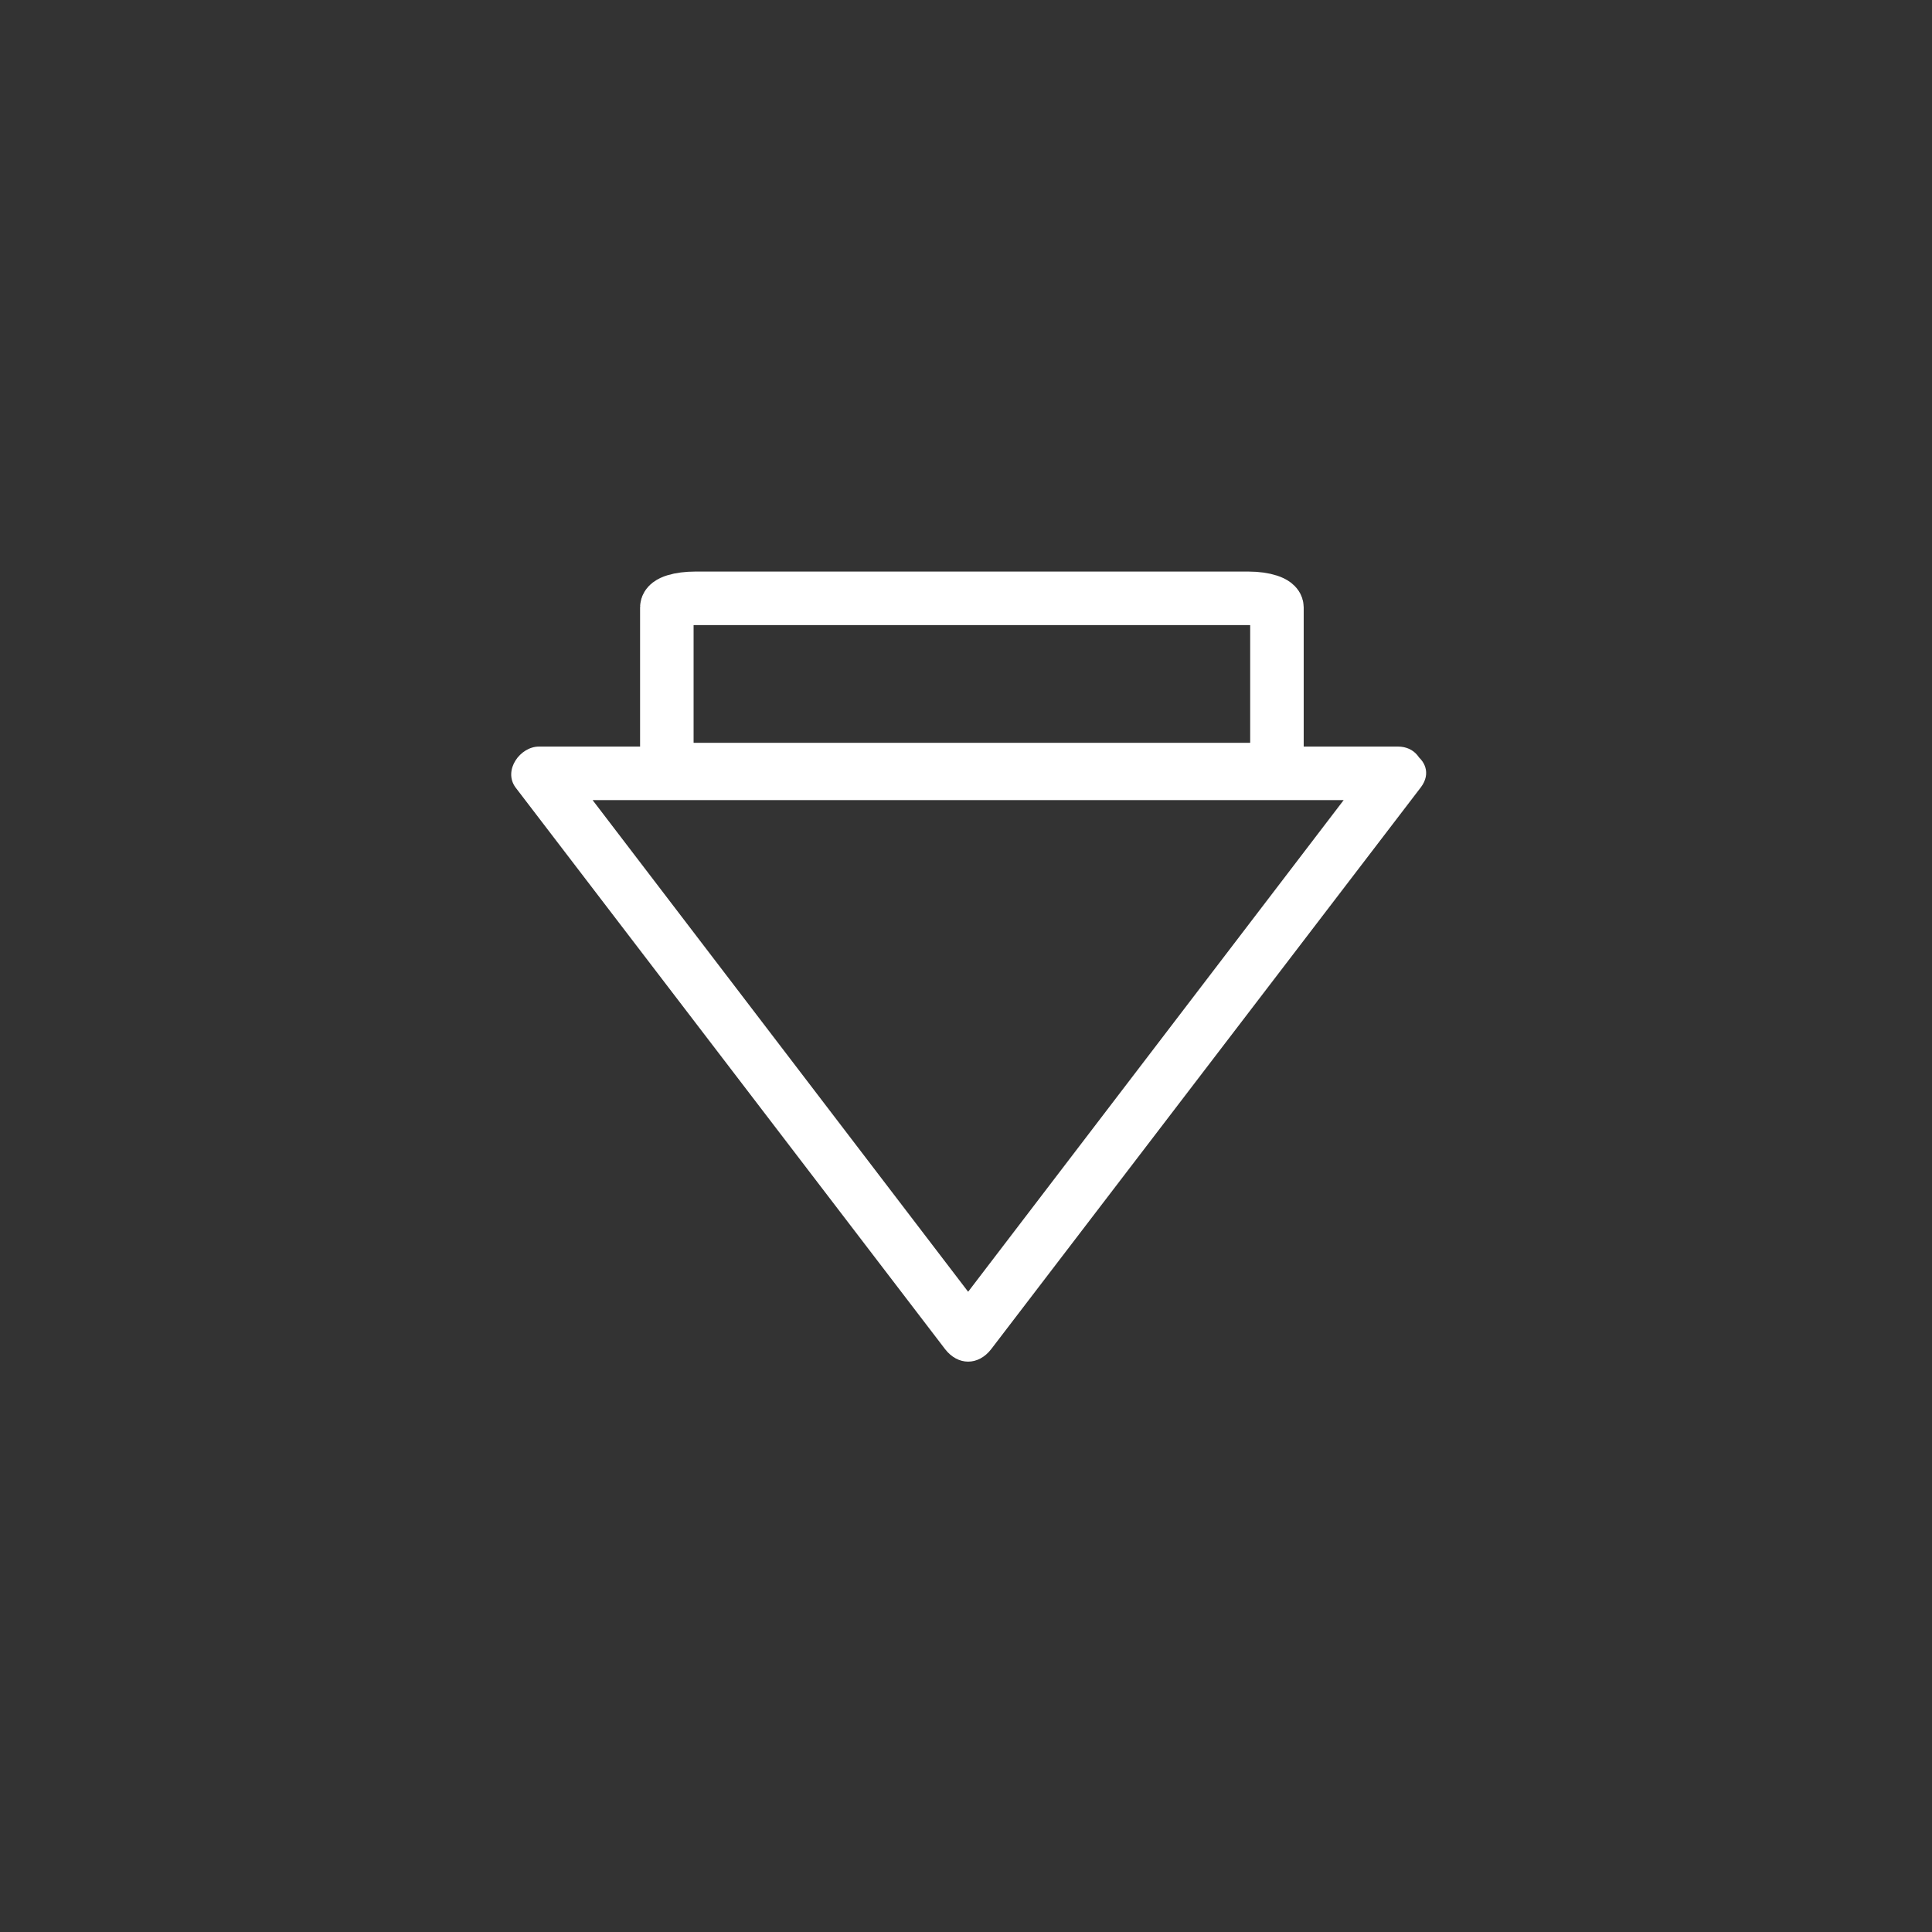 <svg xmlns="http://www.w3.org/2000/svg" width="361" height="361"><rect width="100%" height="100%" fill="#333333" stroke="none"/><path d="M129.9 143.8c-3 0-5.3-.7-5.3-1.6v-28.7c0-1 2.4-1.7 5.3-1.7h103.4c3 0 5.3.8 5.3 1.7v28.7c0 .9-2.4 1.6-5.3 1.6H129.9z" fill="none" stroke="#fff" stroke-width="10" stroke-miterlimit="10"/><path d="M256.8 142l-80.2 105h8.6L105 142l-4.3 7.5h160.5c6.4 0 6.4-10 0-10H100.7c-3.5 0-6.7 4.4-4.4 7.6l80.3 105c2.4 3.1 6.2 3.1 8.6 0l80.3-105c3.9-5.2-4.8-10.1-8.7-5z" fill="#fff"/></svg>